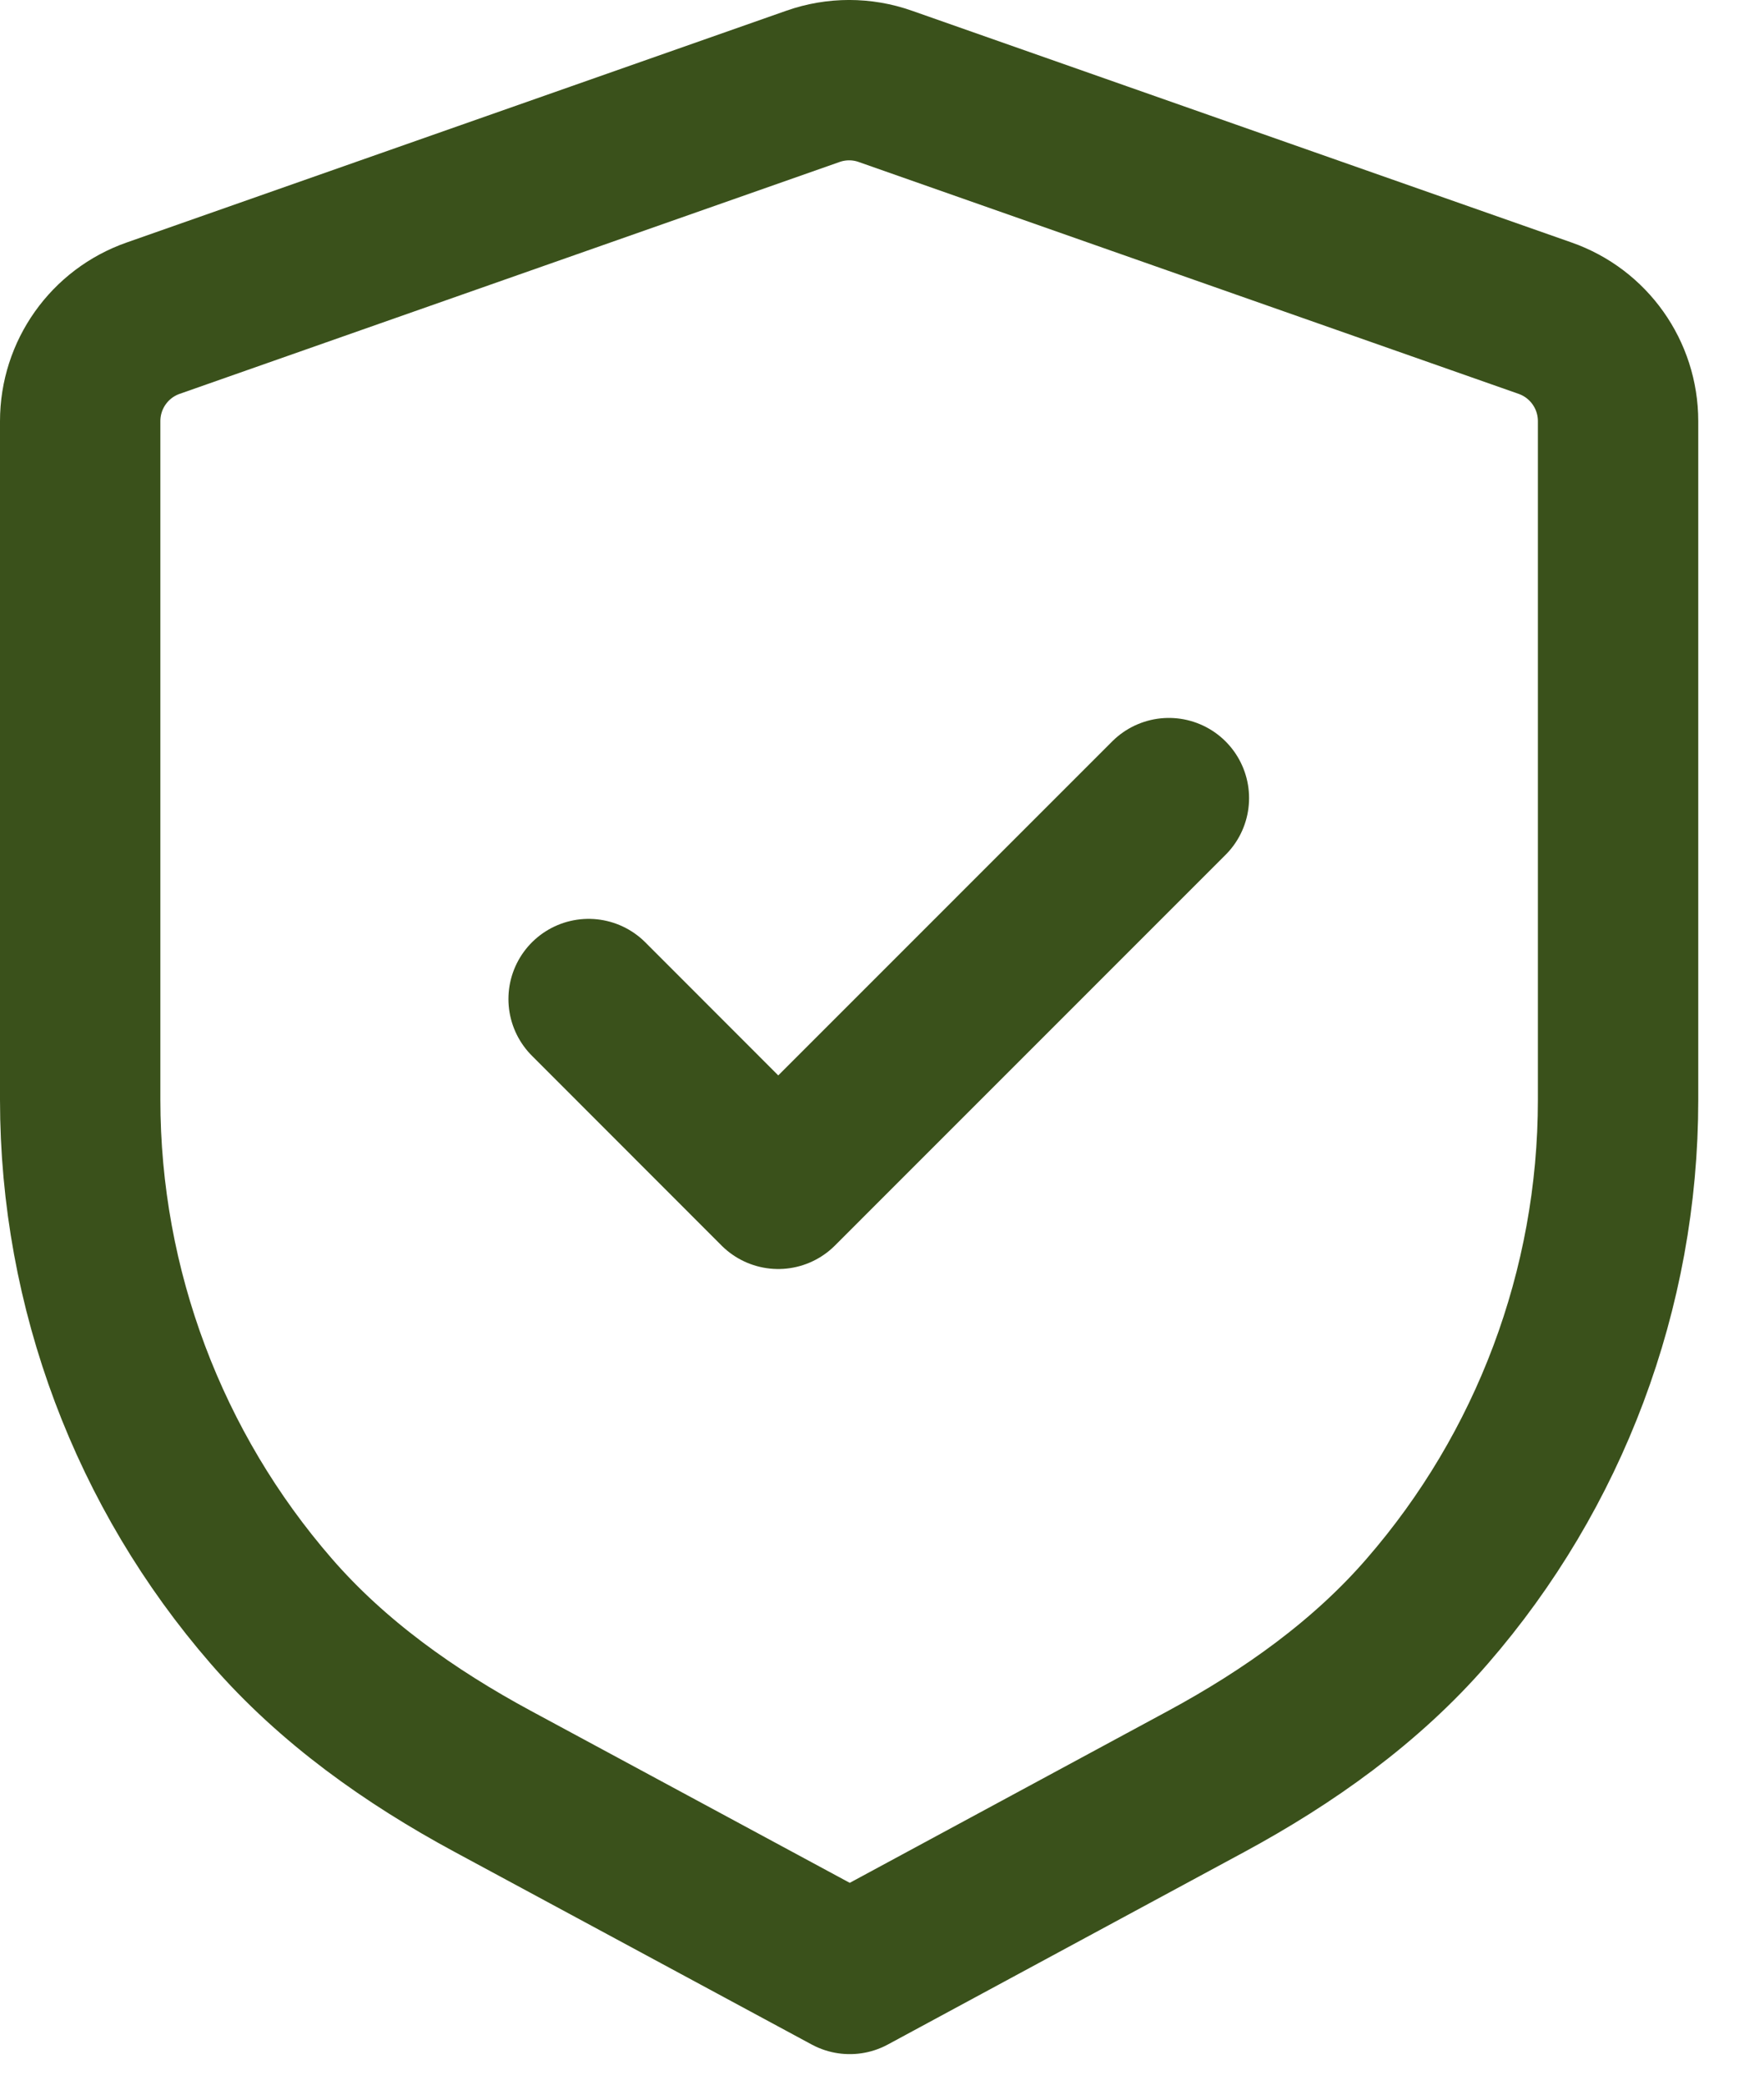 <svg width="22" height="26" viewBox="0 0 22 26" fill="none" xmlns="http://www.w3.org/2000/svg">
<path fill-rule="evenodd" clip-rule="evenodd" d="M19.269 3.968C19.815 4.159 20.18 4.674 20.18 5.253V13.719C20.18 16.086 19.32 18.344 17.801 20.094C17.038 20.976 16.071 21.662 15.045 22.217L10.598 24.619L6.143 22.216C5.115 21.661 4.147 20.976 3.382 20.093C1.863 18.343 1 16.083 1 13.714V5.253C1 4.674 1.365 4.159 1.911 3.968L10.139 1.077C10.431 0.974 10.75 0.974 11.041 1.077L19.269 3.968Z" stroke="#3A511B" stroke-width="2" stroke-linecap="round" stroke-linejoin="round"/>
<path d="M7.341 12.46L9.706 14.827L14.578 9.954" stroke="#3A511B" stroke-width="2" stroke-linecap="round" stroke-linejoin="round"/>
</svg>
